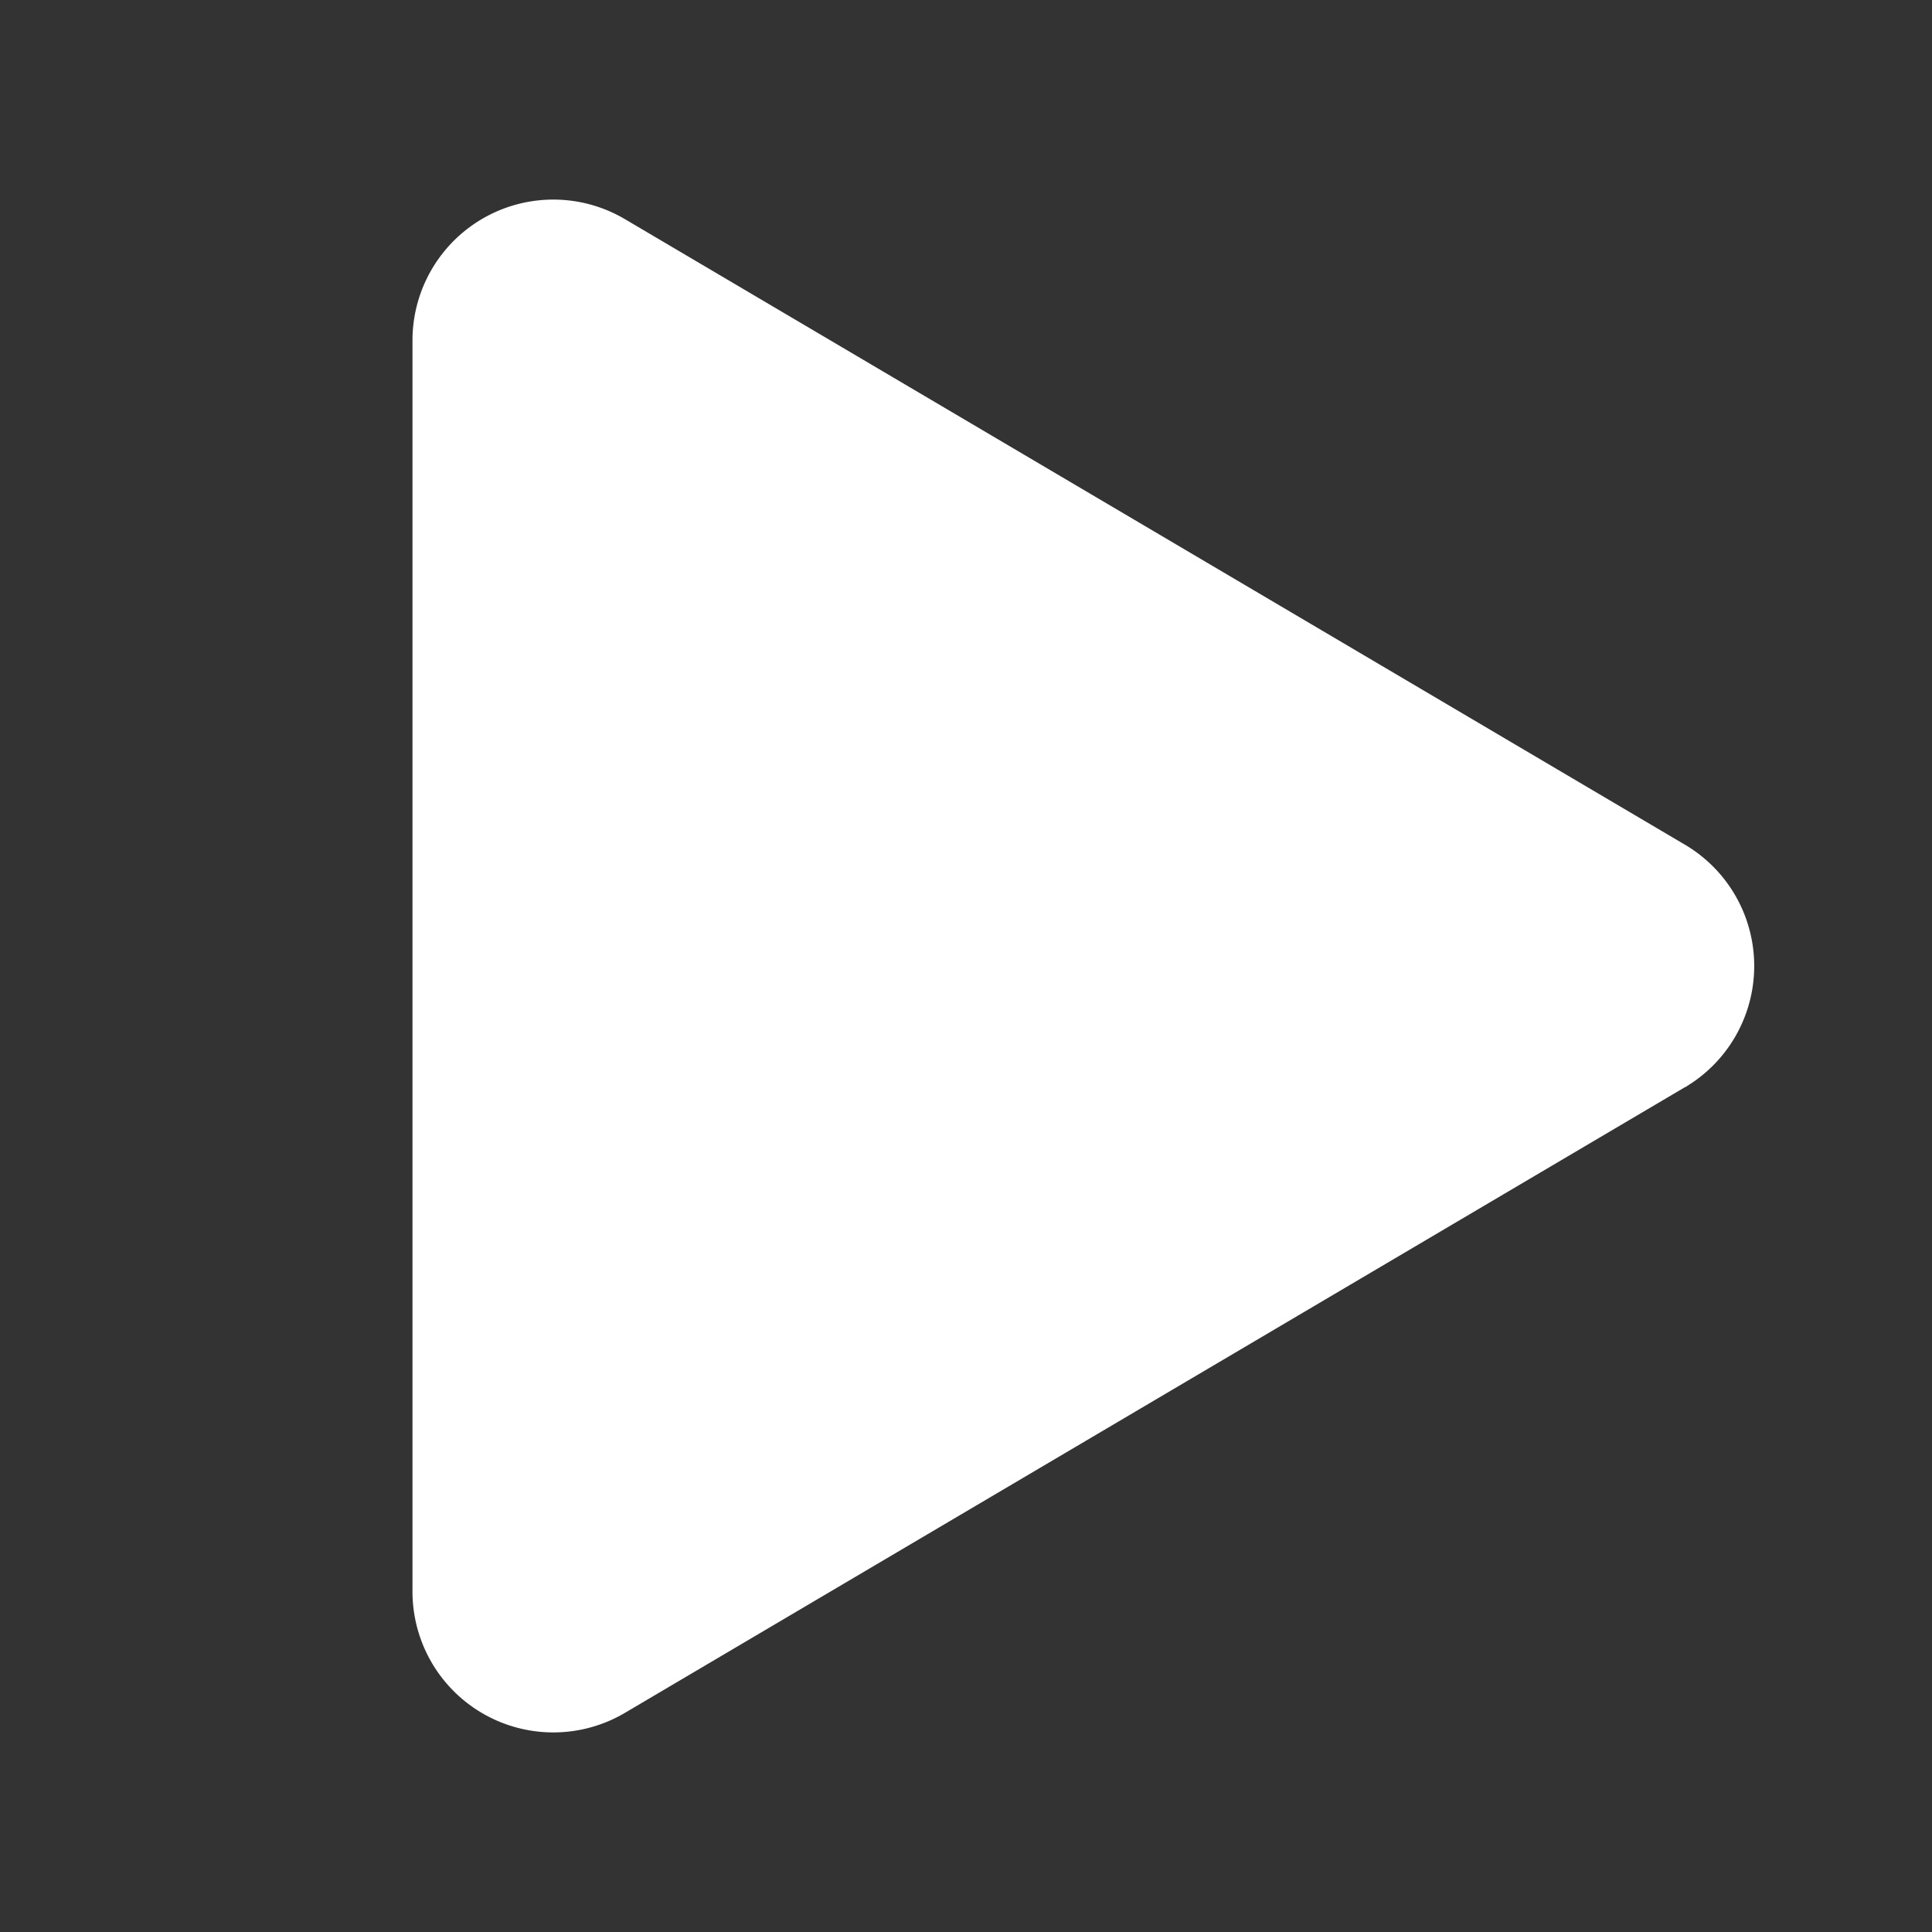 <svg width="20" height="20" fill="none" xmlns="http://www.w3.org/2000/svg"><rect width="100%" height="100%" fill="#333333" stroke="none"/><path d="M17.442 11.256a1.458 1.458 0 0 0 0-2.512L6.47 2.269a1.458 1.458 0 0 0-2.2 1.256v12.95a1.458 1.458 0 0 0 2.2 1.256l10.97-6.475Z" fill="#fff"/></svg>